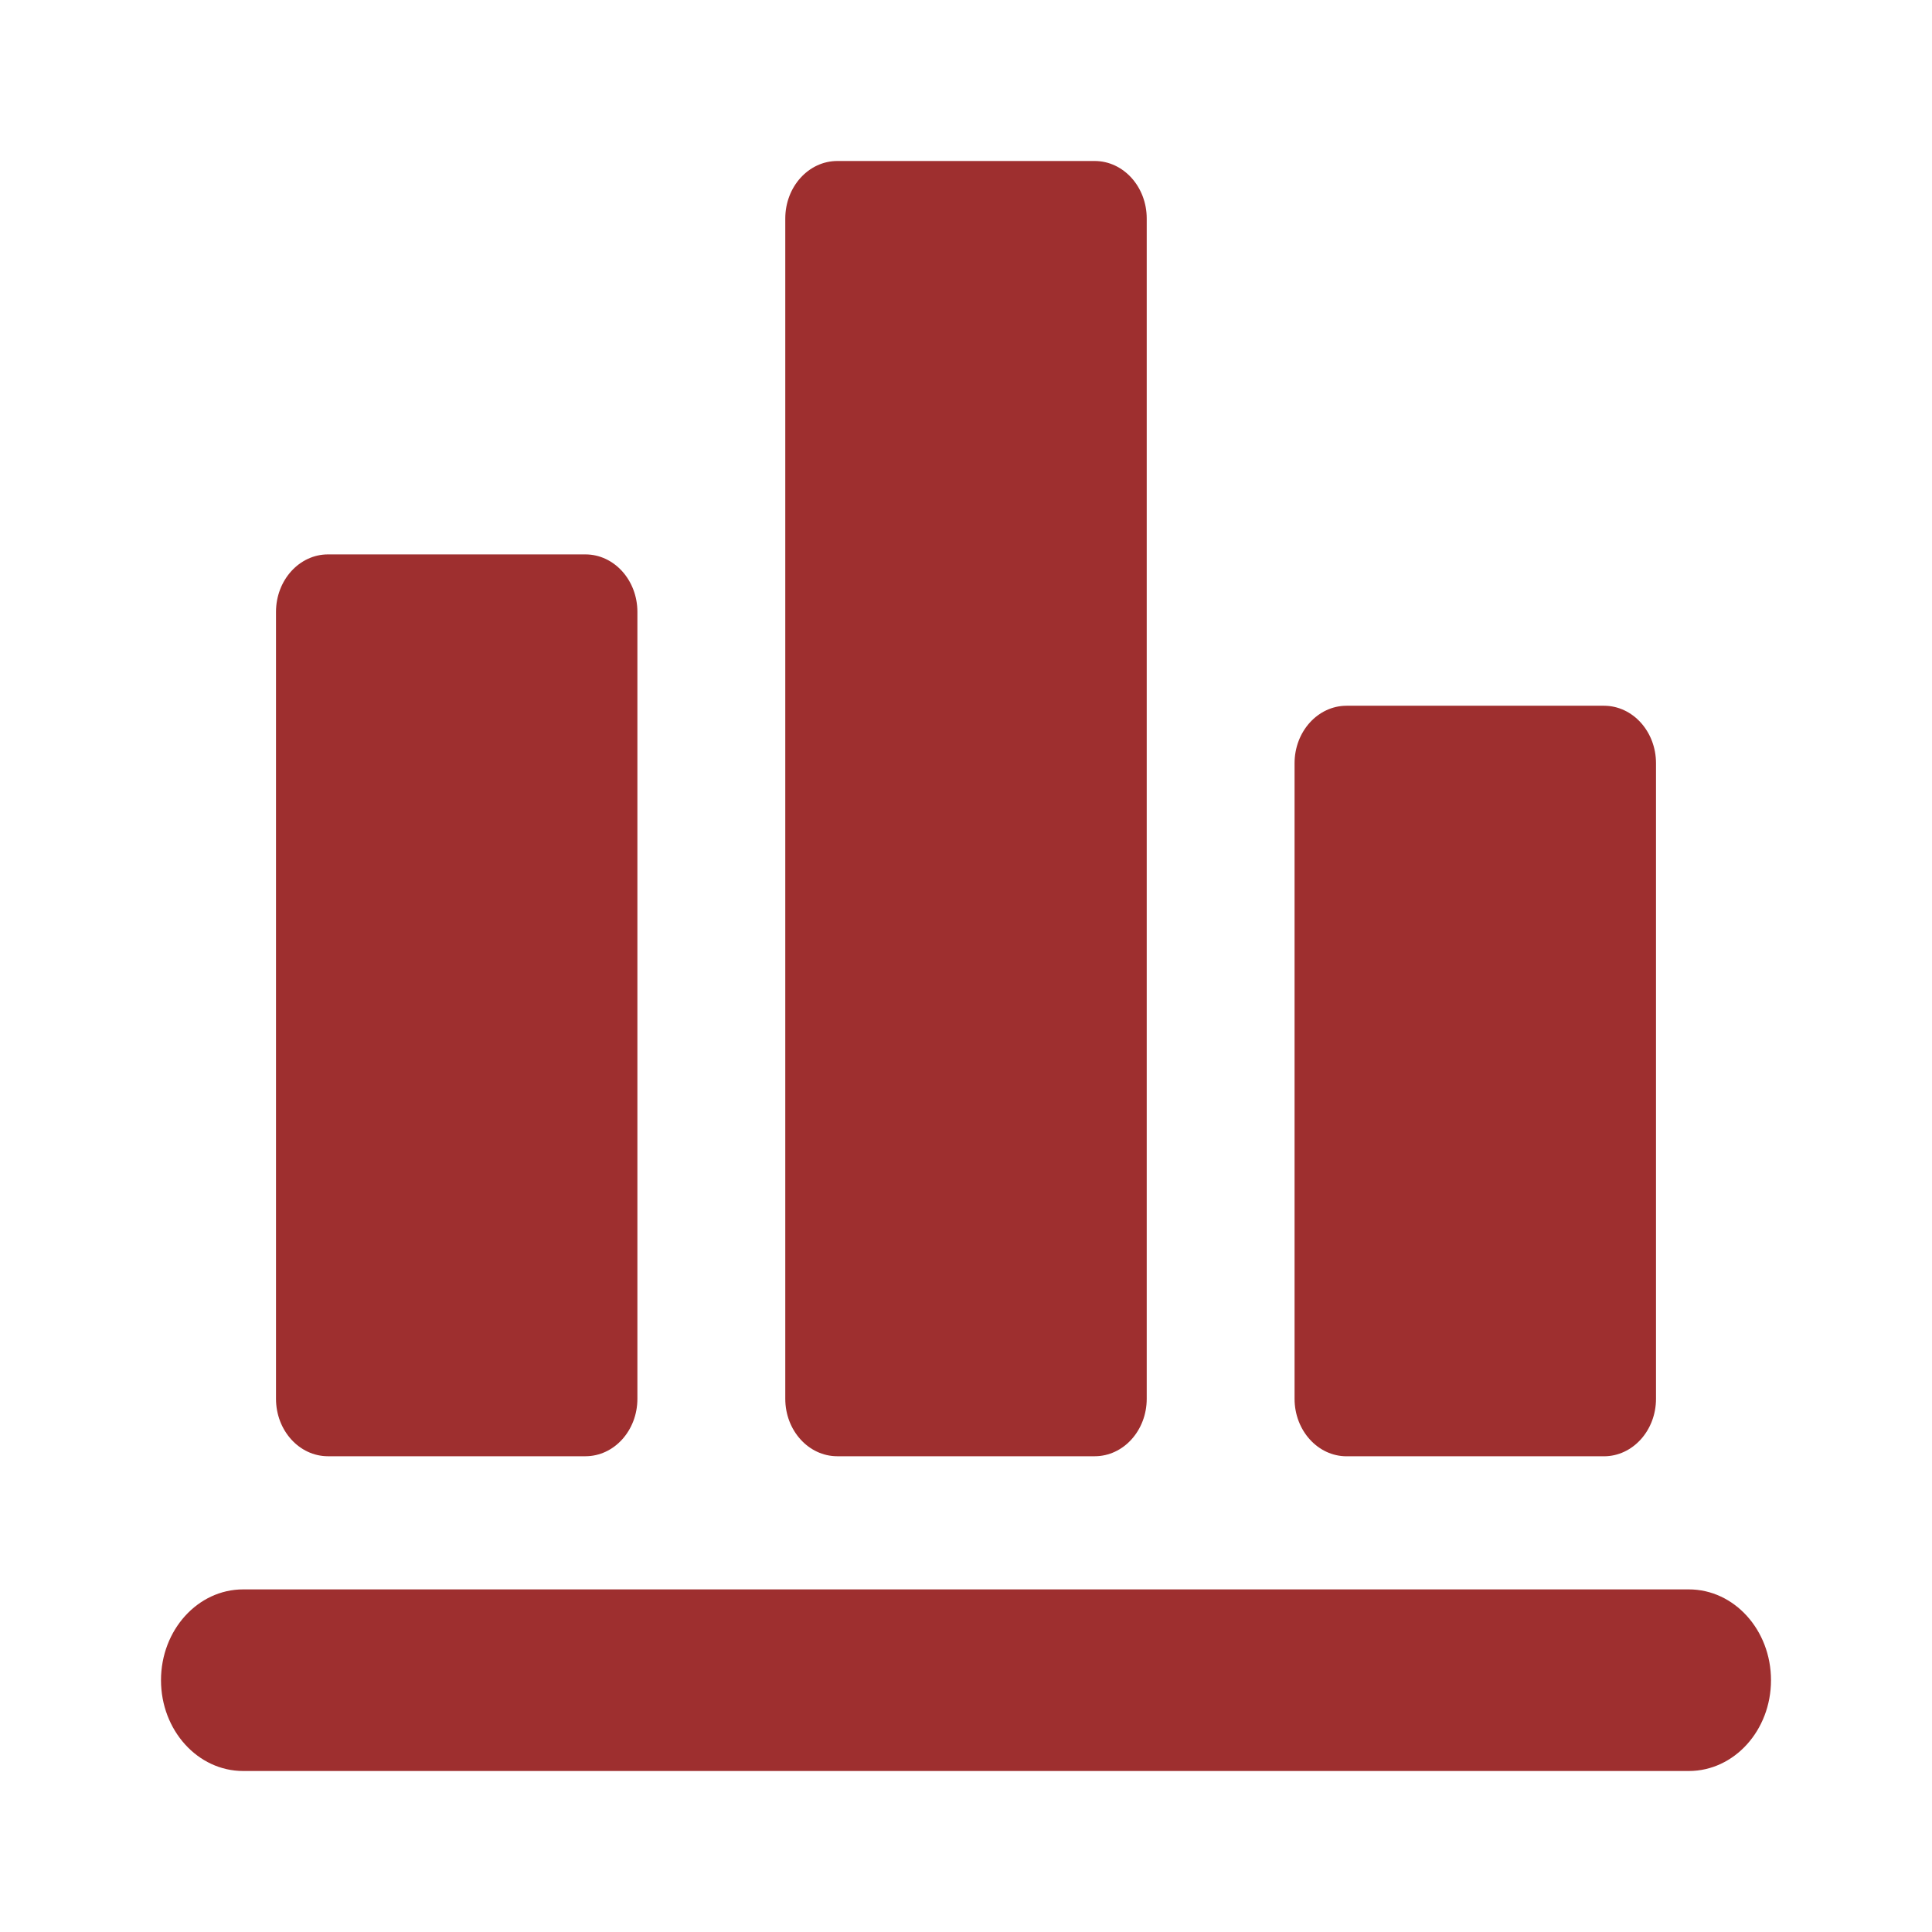 <svg width="43" height="43" viewBox="0 0 48 48" fill="none" xmlns="http://www.w3.org/2000/svg">
<g filter="url(#filter0_d_413_344)">
<path d="M41.959 35.488H6.041C4.914 35.488 4 36.498 4 37.744C4 38.99 4.914 40 6.041 40H41.959C43.086 40 44 38.99 44 37.744C44 36.498 43.086 35.488 41.959 35.488Z" fill="#9E2F2F"/>
<path d="M8.149 32.18H14.544C15.258 32.18 15.836 31.541 15.836 30.752V11.203C15.836 10.414 15.258 9.774 14.544 9.774H8.149C7.436 9.774 6.857 10.414 6.857 11.203V30.752C6.857 31.541 7.436 32.18 8.149 32.18Z" fill="#9E2F2F"/>
<path d="M20.803 32.18H27.197C27.911 32.18 28.49 31.541 28.49 30.752V1.429C28.49 0.64 27.911 0 27.197 0H20.803C20.089 0 19.51 0.64 19.51 1.429V30.752C19.51 31.541 20.089 32.18 20.803 32.18Z" fill="#9E2F2F"/>
<path d="M33.456 32.181H39.85C40.564 32.181 41.143 31.541 41.143 30.752V14.963C41.143 14.174 40.564 13.534 39.85 13.534H33.456C32.742 13.534 32.163 14.174 32.163 14.963V30.752C32.163 31.541 32.742 32.181 33.456 32.181Z" fill="#9E2F2F"/>
</g>
<defs>
<filter id="filter0_d_413_344" x="0" y="0" width="48" height="48" filterUnits="userSpaceOnUse" color-interpolation-filters="sRGB">
<feFlood flood-opacity="0" result="BackgroundImageFix"/>
<feColorMatrix in="SourceAlpha" type="matrix" values="0 0 0 0 0 0 0 0 0 0 0 0 0 0 0 0 0 0 127 0" result="hardAlpha"/>
<feOffset dy="4"/>
<feGaussianBlur stdDeviation="2"/>
<feComposite in2="hardAlpha" operator="out"/>
<feColorMatrix type="matrix" values="0 0 0 0 0 0 0 0 0 0 0 0 0 0 0 0 0 0 0.25 0"/>
<feBlend mode="normal" in2="BackgroundImageFix" result="effect1_dropShadow_413_344"/>
<feBlend mode="normal" in="SourceGraphic" in2="effect1_dropShadow_413_344" result="shape"/>
</filter>
</defs>
</svg>
